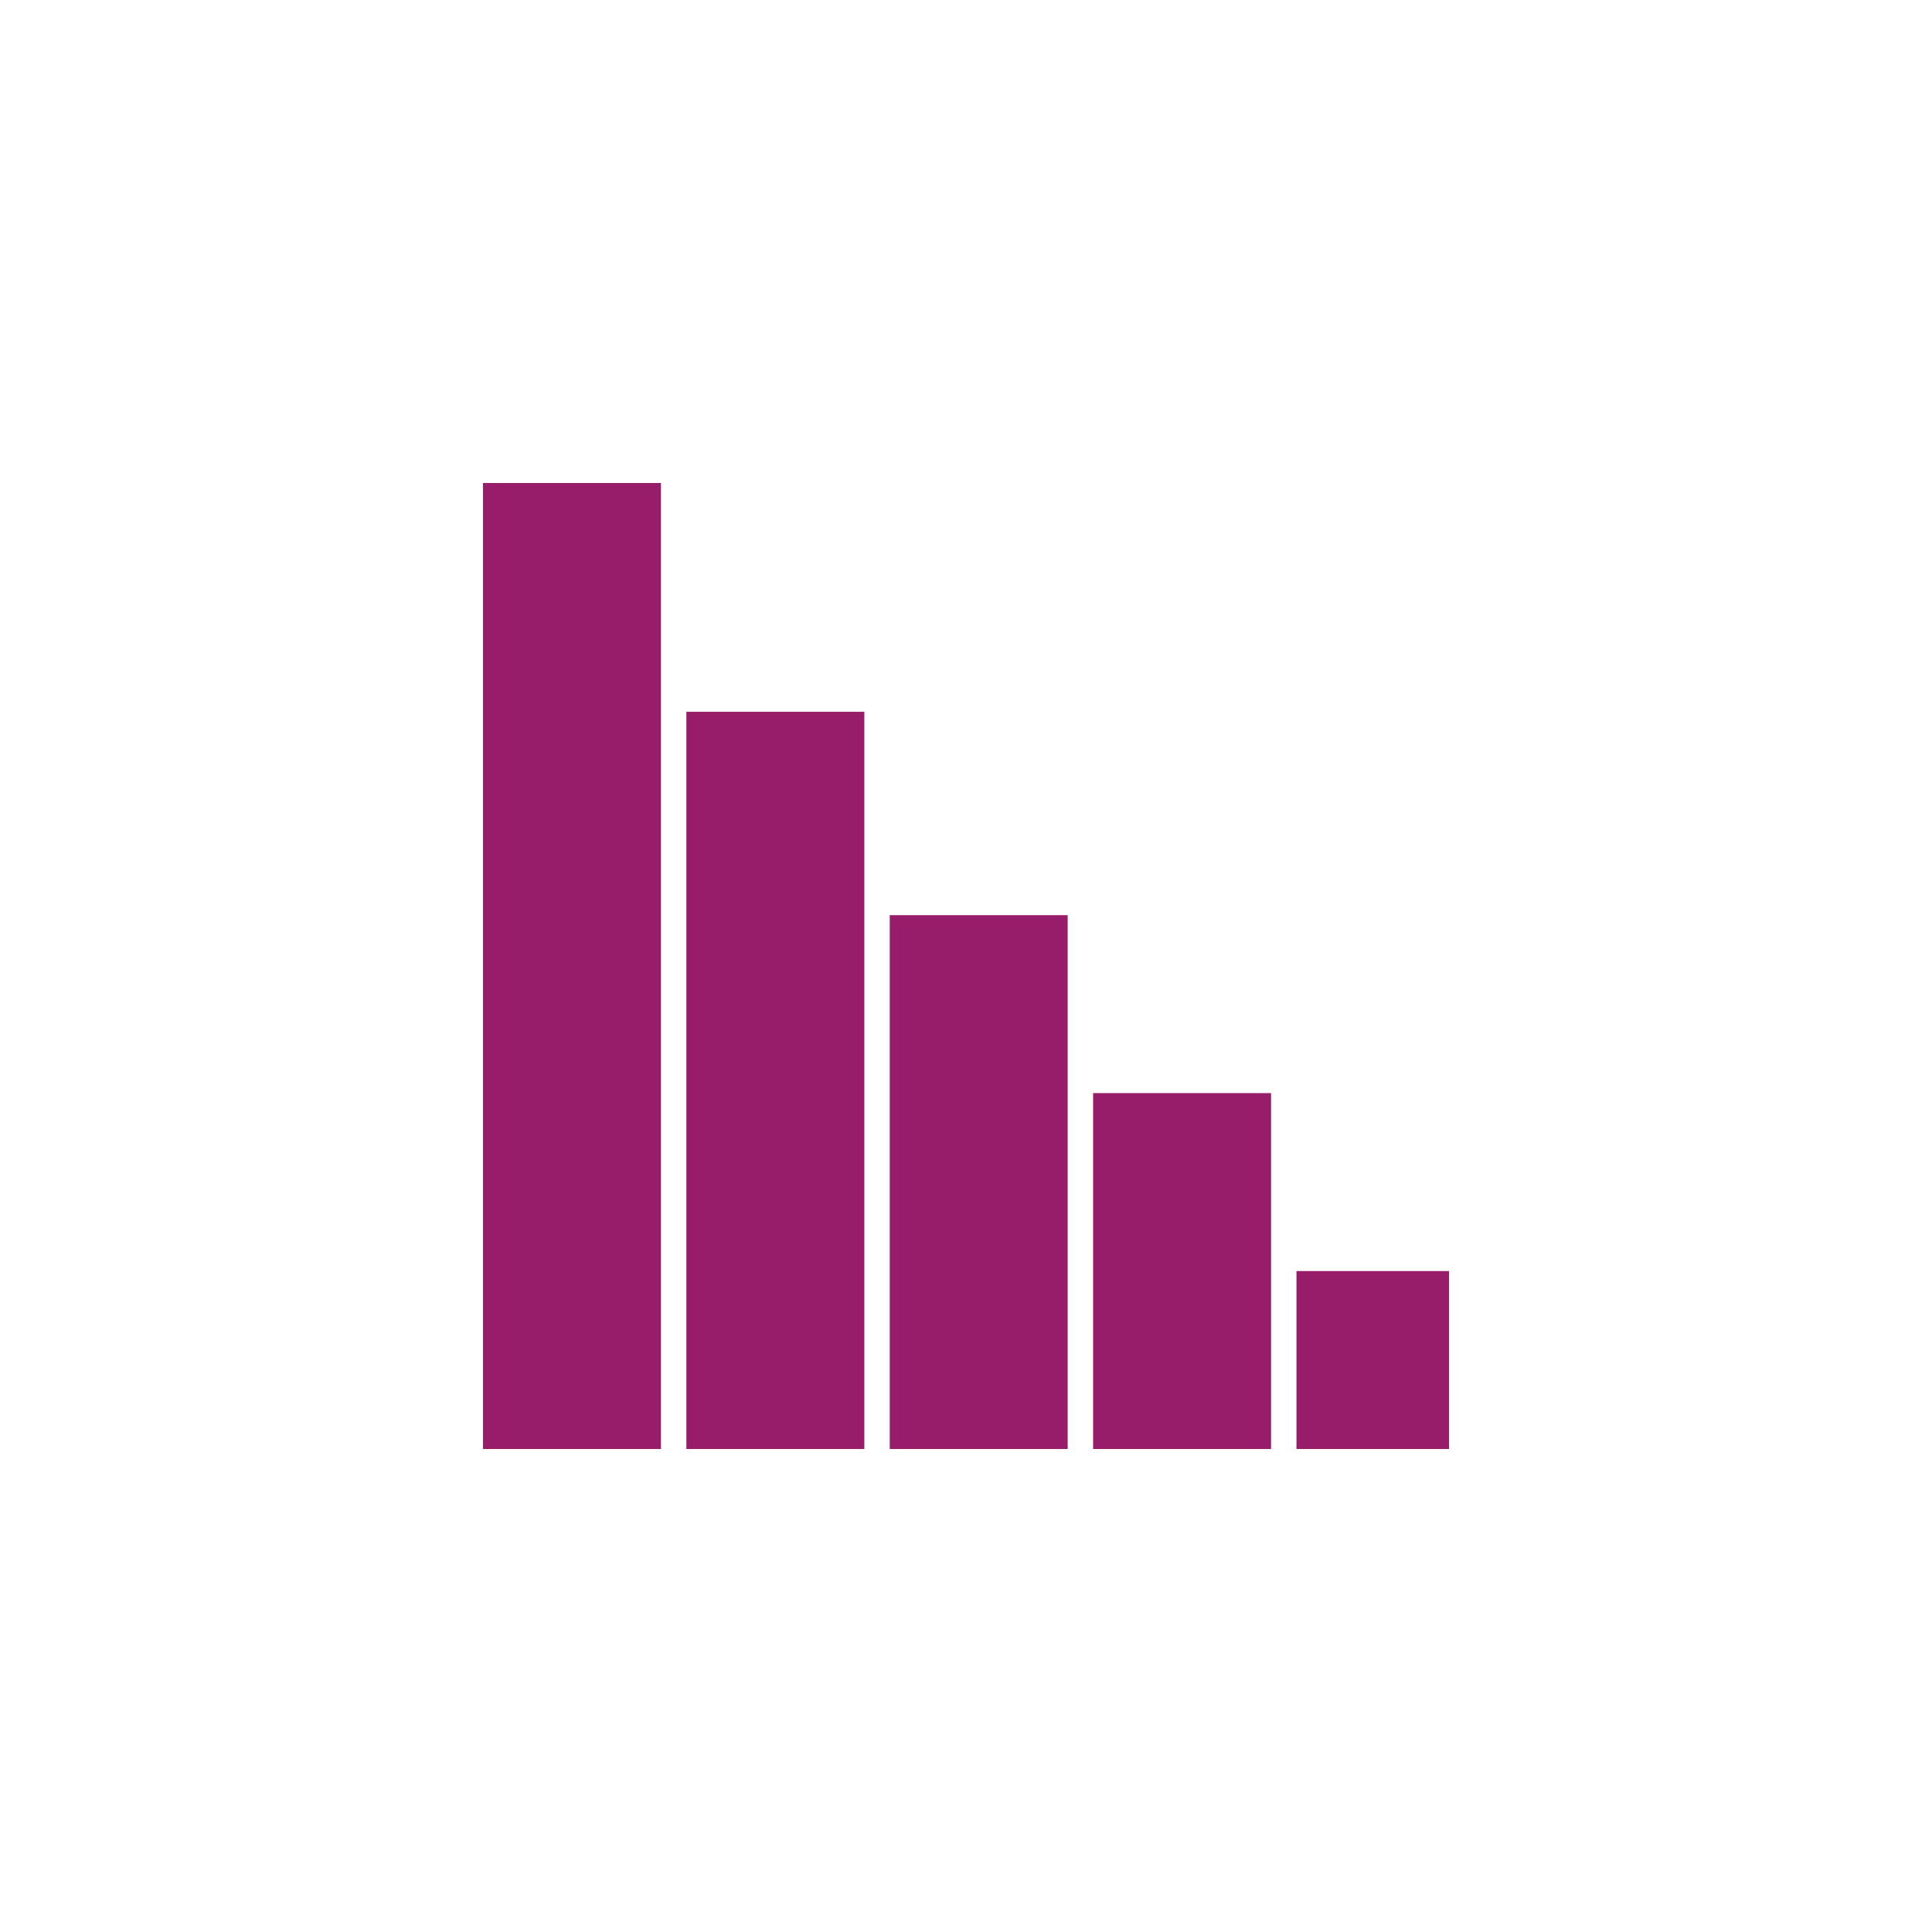 ﻿<?xml version="1.0" encoding="utf-8"?>
<!DOCTYPE svg PUBLIC "-//W3C//DTD SVG 1.1//EN" "http://www.w3.org/Graphics/SVG/1.1/DTD/svg11.dtd">
<svg xmlns="http://www.w3.org/2000/svg" xmlns:xlink="http://www.w3.org/1999/xlink" version="1.1" baseProfile="full" width="76" height="76" viewBox="0 0 76.00 76.00" enable-background="new 0 0 76.00 76.00" xml:space="preserve">
	<path fill="#971D6A" fill-opacity="1" stroke-width="0.2" stroke-linejoin="round" d="M 19,57L 19,19L 26,19L 26,57L 19,57 Z M 27,57L 27,28L 34,28L 34,57L 27,57 Z M 35,57L 35,36L 42,36L 42,57L 35,57 Z M 43,57L 43,43L 50,43L 50,57L 43,57 Z M 51,57L 51,50L 57,50L 57,57L 51,57 Z "/>
</svg>
